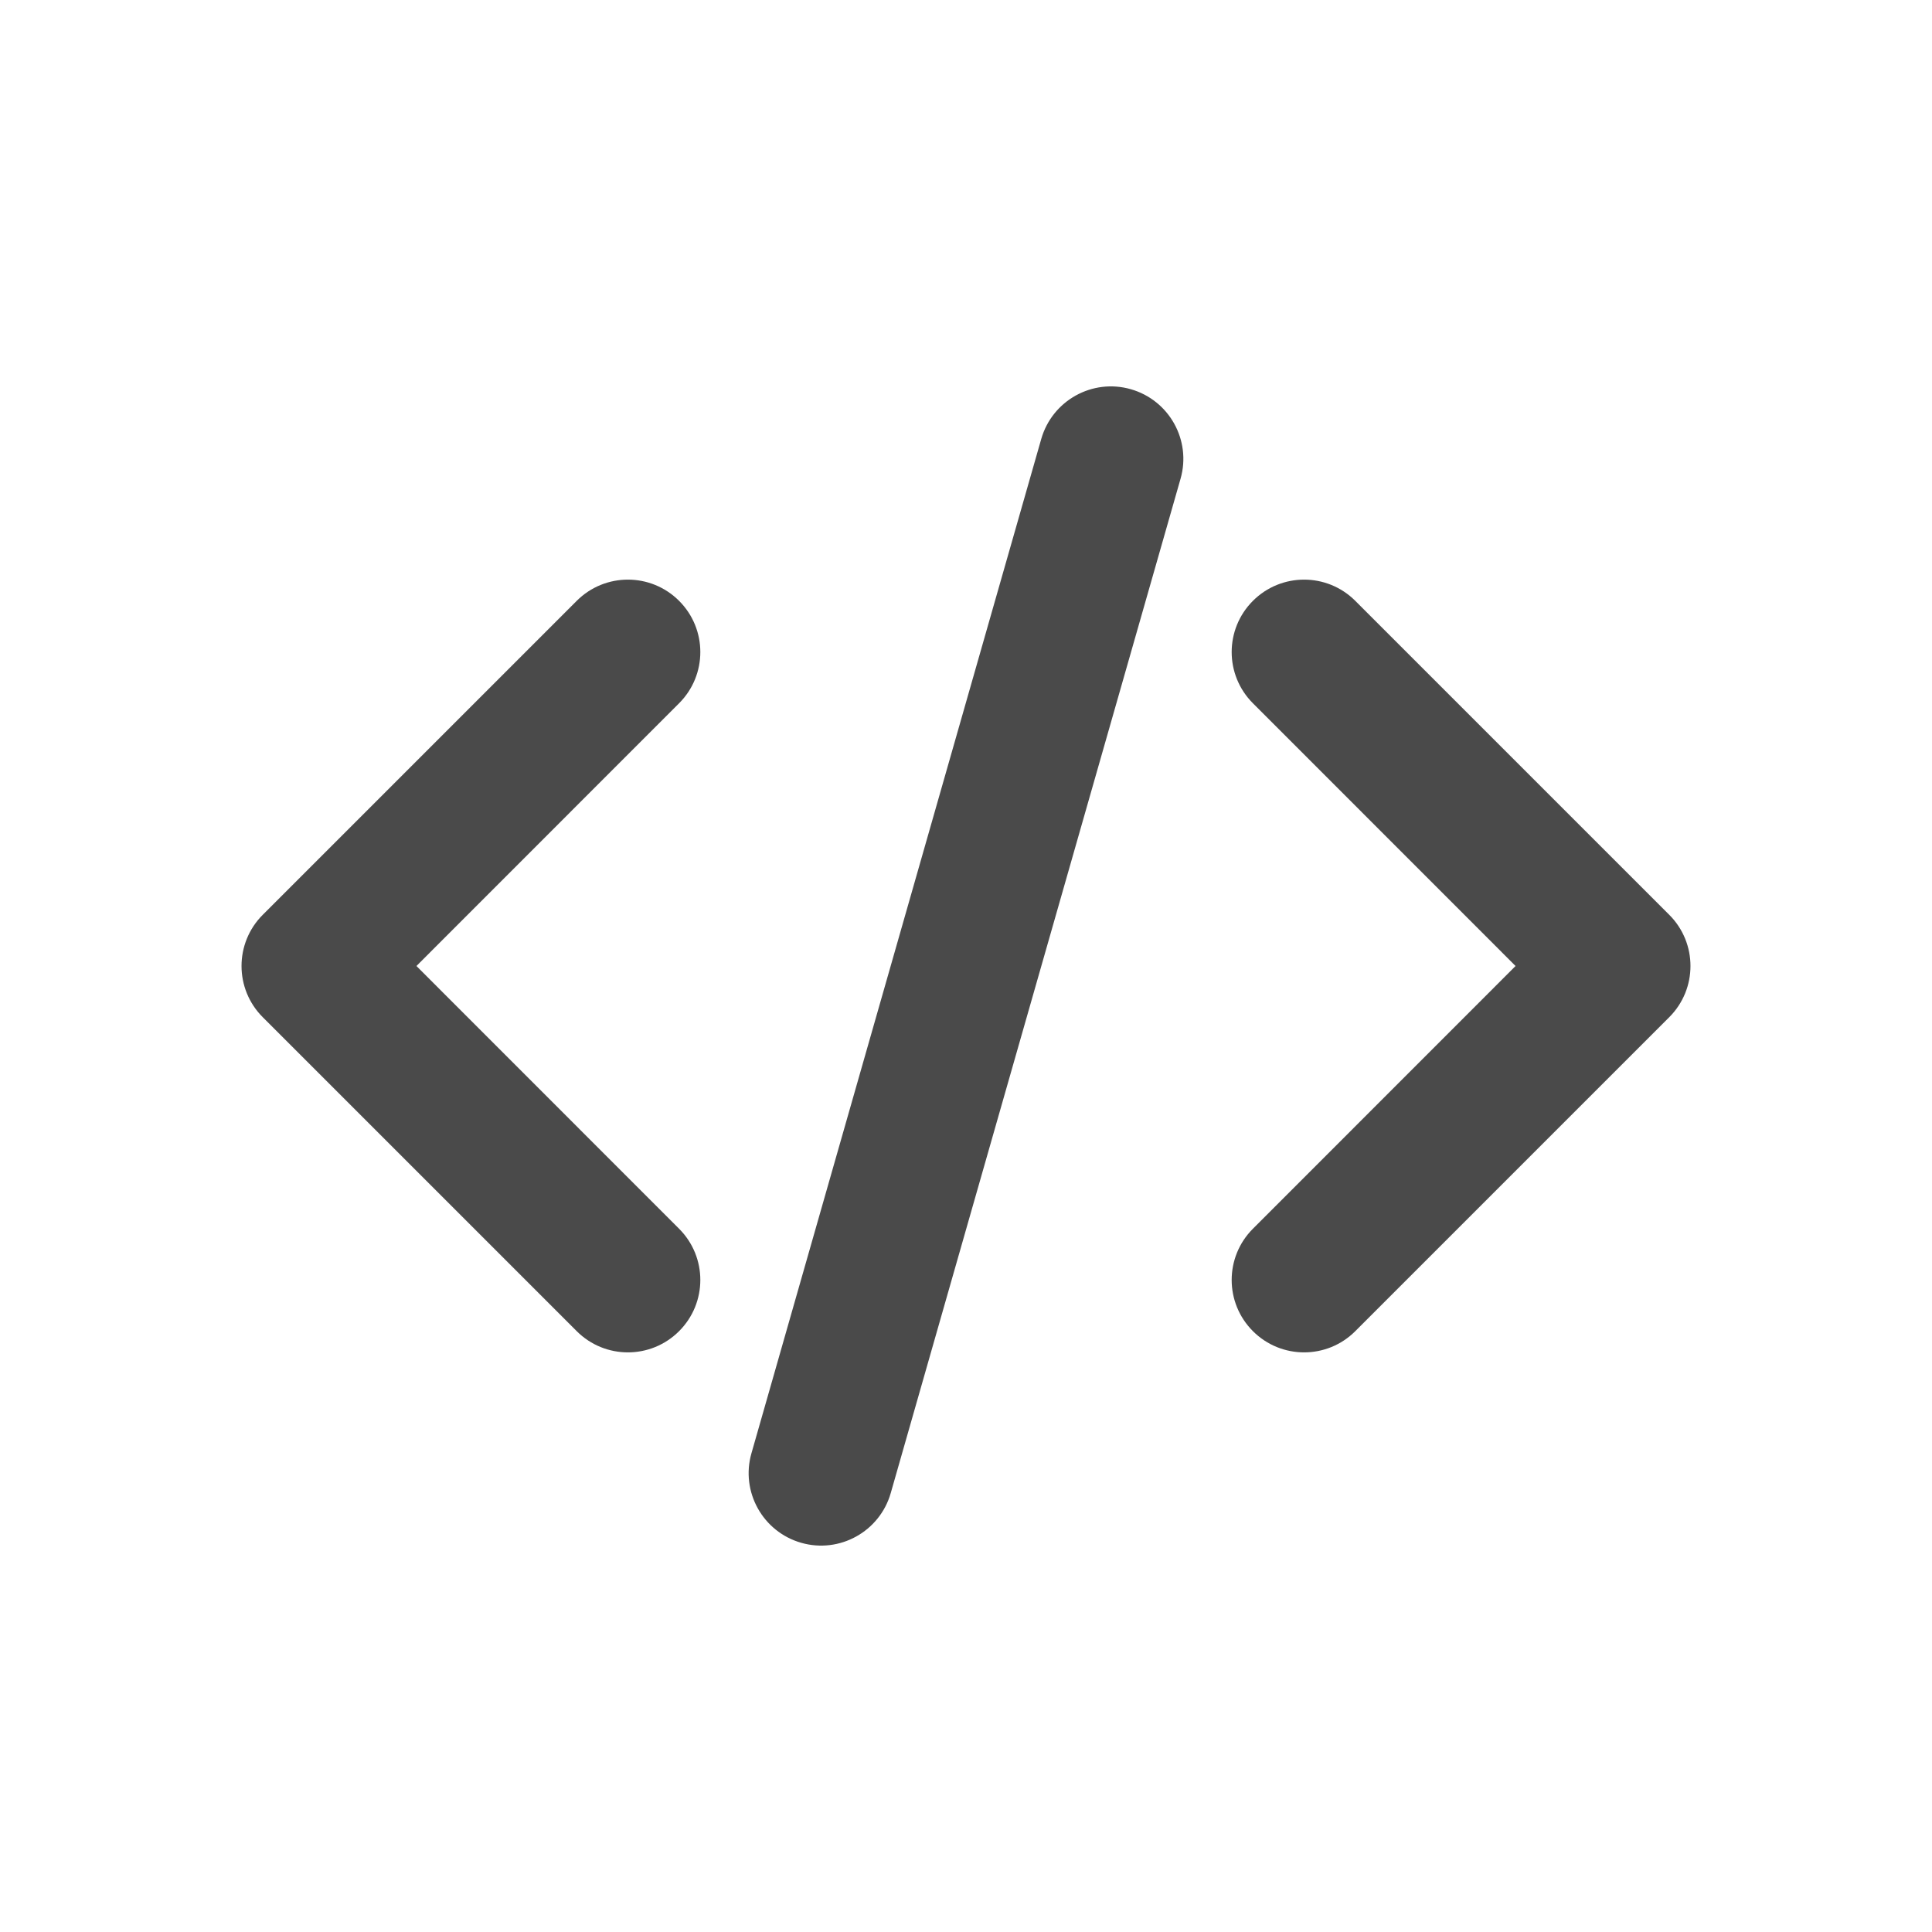 <svg width="20" height="20" viewBox="0 0 20 20" fill="none" xmlns="http://www.w3.org/2000/svg">
<path d="M12.221 4.956C12.335 4.558 12.104 4.143 11.706 4.029C11.308 3.915 10.893 4.146 10.779 4.544L7.779 15.044C7.665 15.442 7.896 15.857 8.294 15.971C8.692 16.085 9.107 15.854 9.221 15.456L12.221 4.956Z" fill="#4A4A4A"/>
<path d="M7.03 6.22C7.323 6.513 7.323 6.987 7.03 7.28L4.311 10L7.03 12.72C7.323 13.013 7.323 13.487 7.03 13.78C6.737 14.073 6.263 14.073 5.97 13.78L2.72 10.53C2.427 10.237 2.427 9.763 2.72 9.47L5.97 6.22C6.263 5.927 6.737 5.927 7.03 6.22Z" fill="#4A4A4A"/>
<path d="M12.97 13.78C12.677 13.487 12.677 13.013 12.97 12.72L15.689 10L12.97 7.28C12.677 6.987 12.677 6.513 12.97 6.22C13.263 5.927 13.737 5.927 14.03 6.22L17.28 9.47C17.573 9.763 17.573 10.237 17.28 10.53L14.03 13.78C13.737 14.073 13.263 14.073 12.97 13.78Z" fill="#4A4A4A"/>
</svg>
